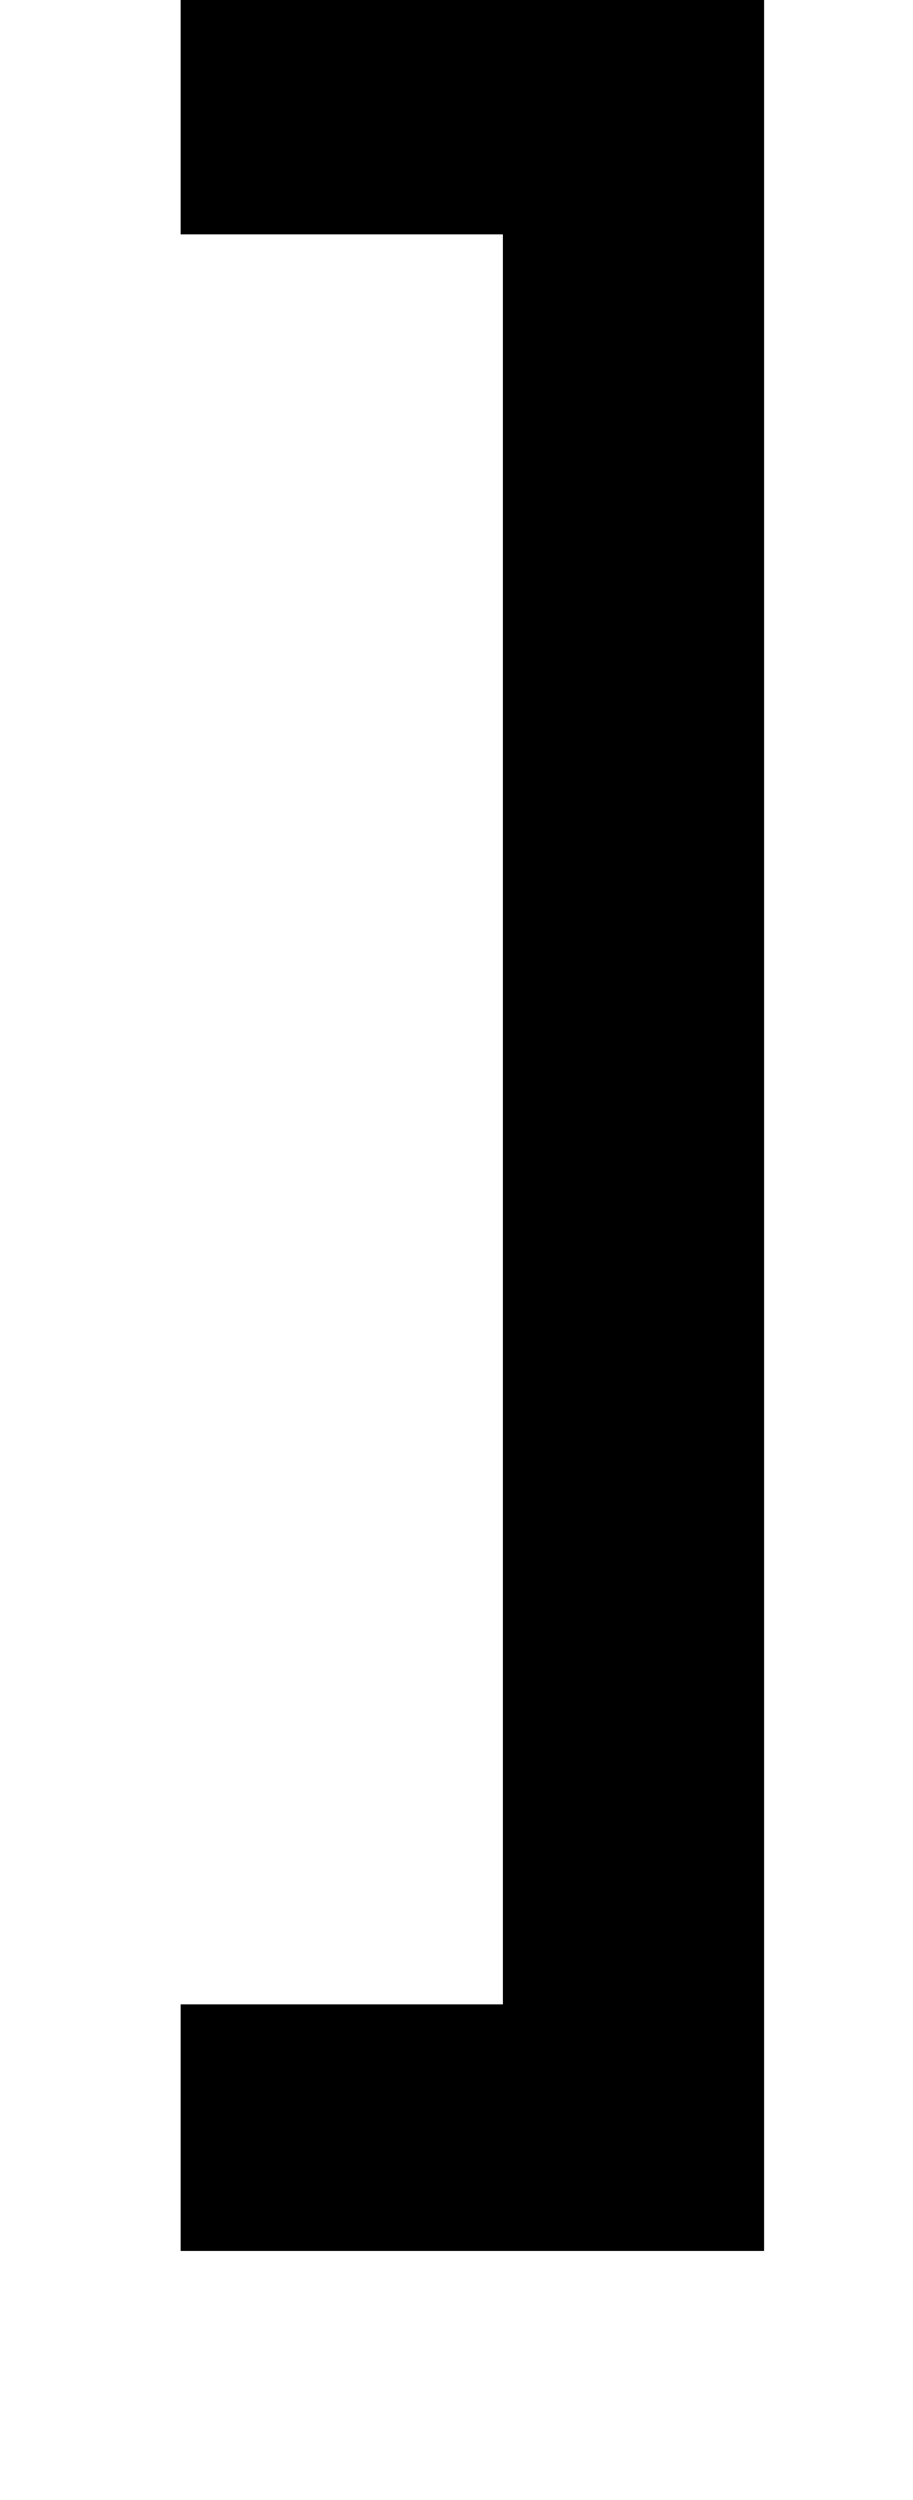 <?xml version="1.0" standalone="no"?>
<!DOCTYPE svg PUBLIC "-//W3C//DTD SVG 1.1//EN" "http://www.w3.org/Graphics/SVG/1.1/DTD/svg11.dtd" >
<svg xmlns="http://www.w3.org/2000/svg" xmlns:xlink="http://www.w3.org/1999/xlink" version="1.1" viewBox="-10 0 374 1024">
  <g transform="matrix(1 0 0 -1 0 819)">
   <path fill="currentColor"
d="M64 825h239v-928h-239v101h132v725h-132v102z" />
  </g>

</svg>
